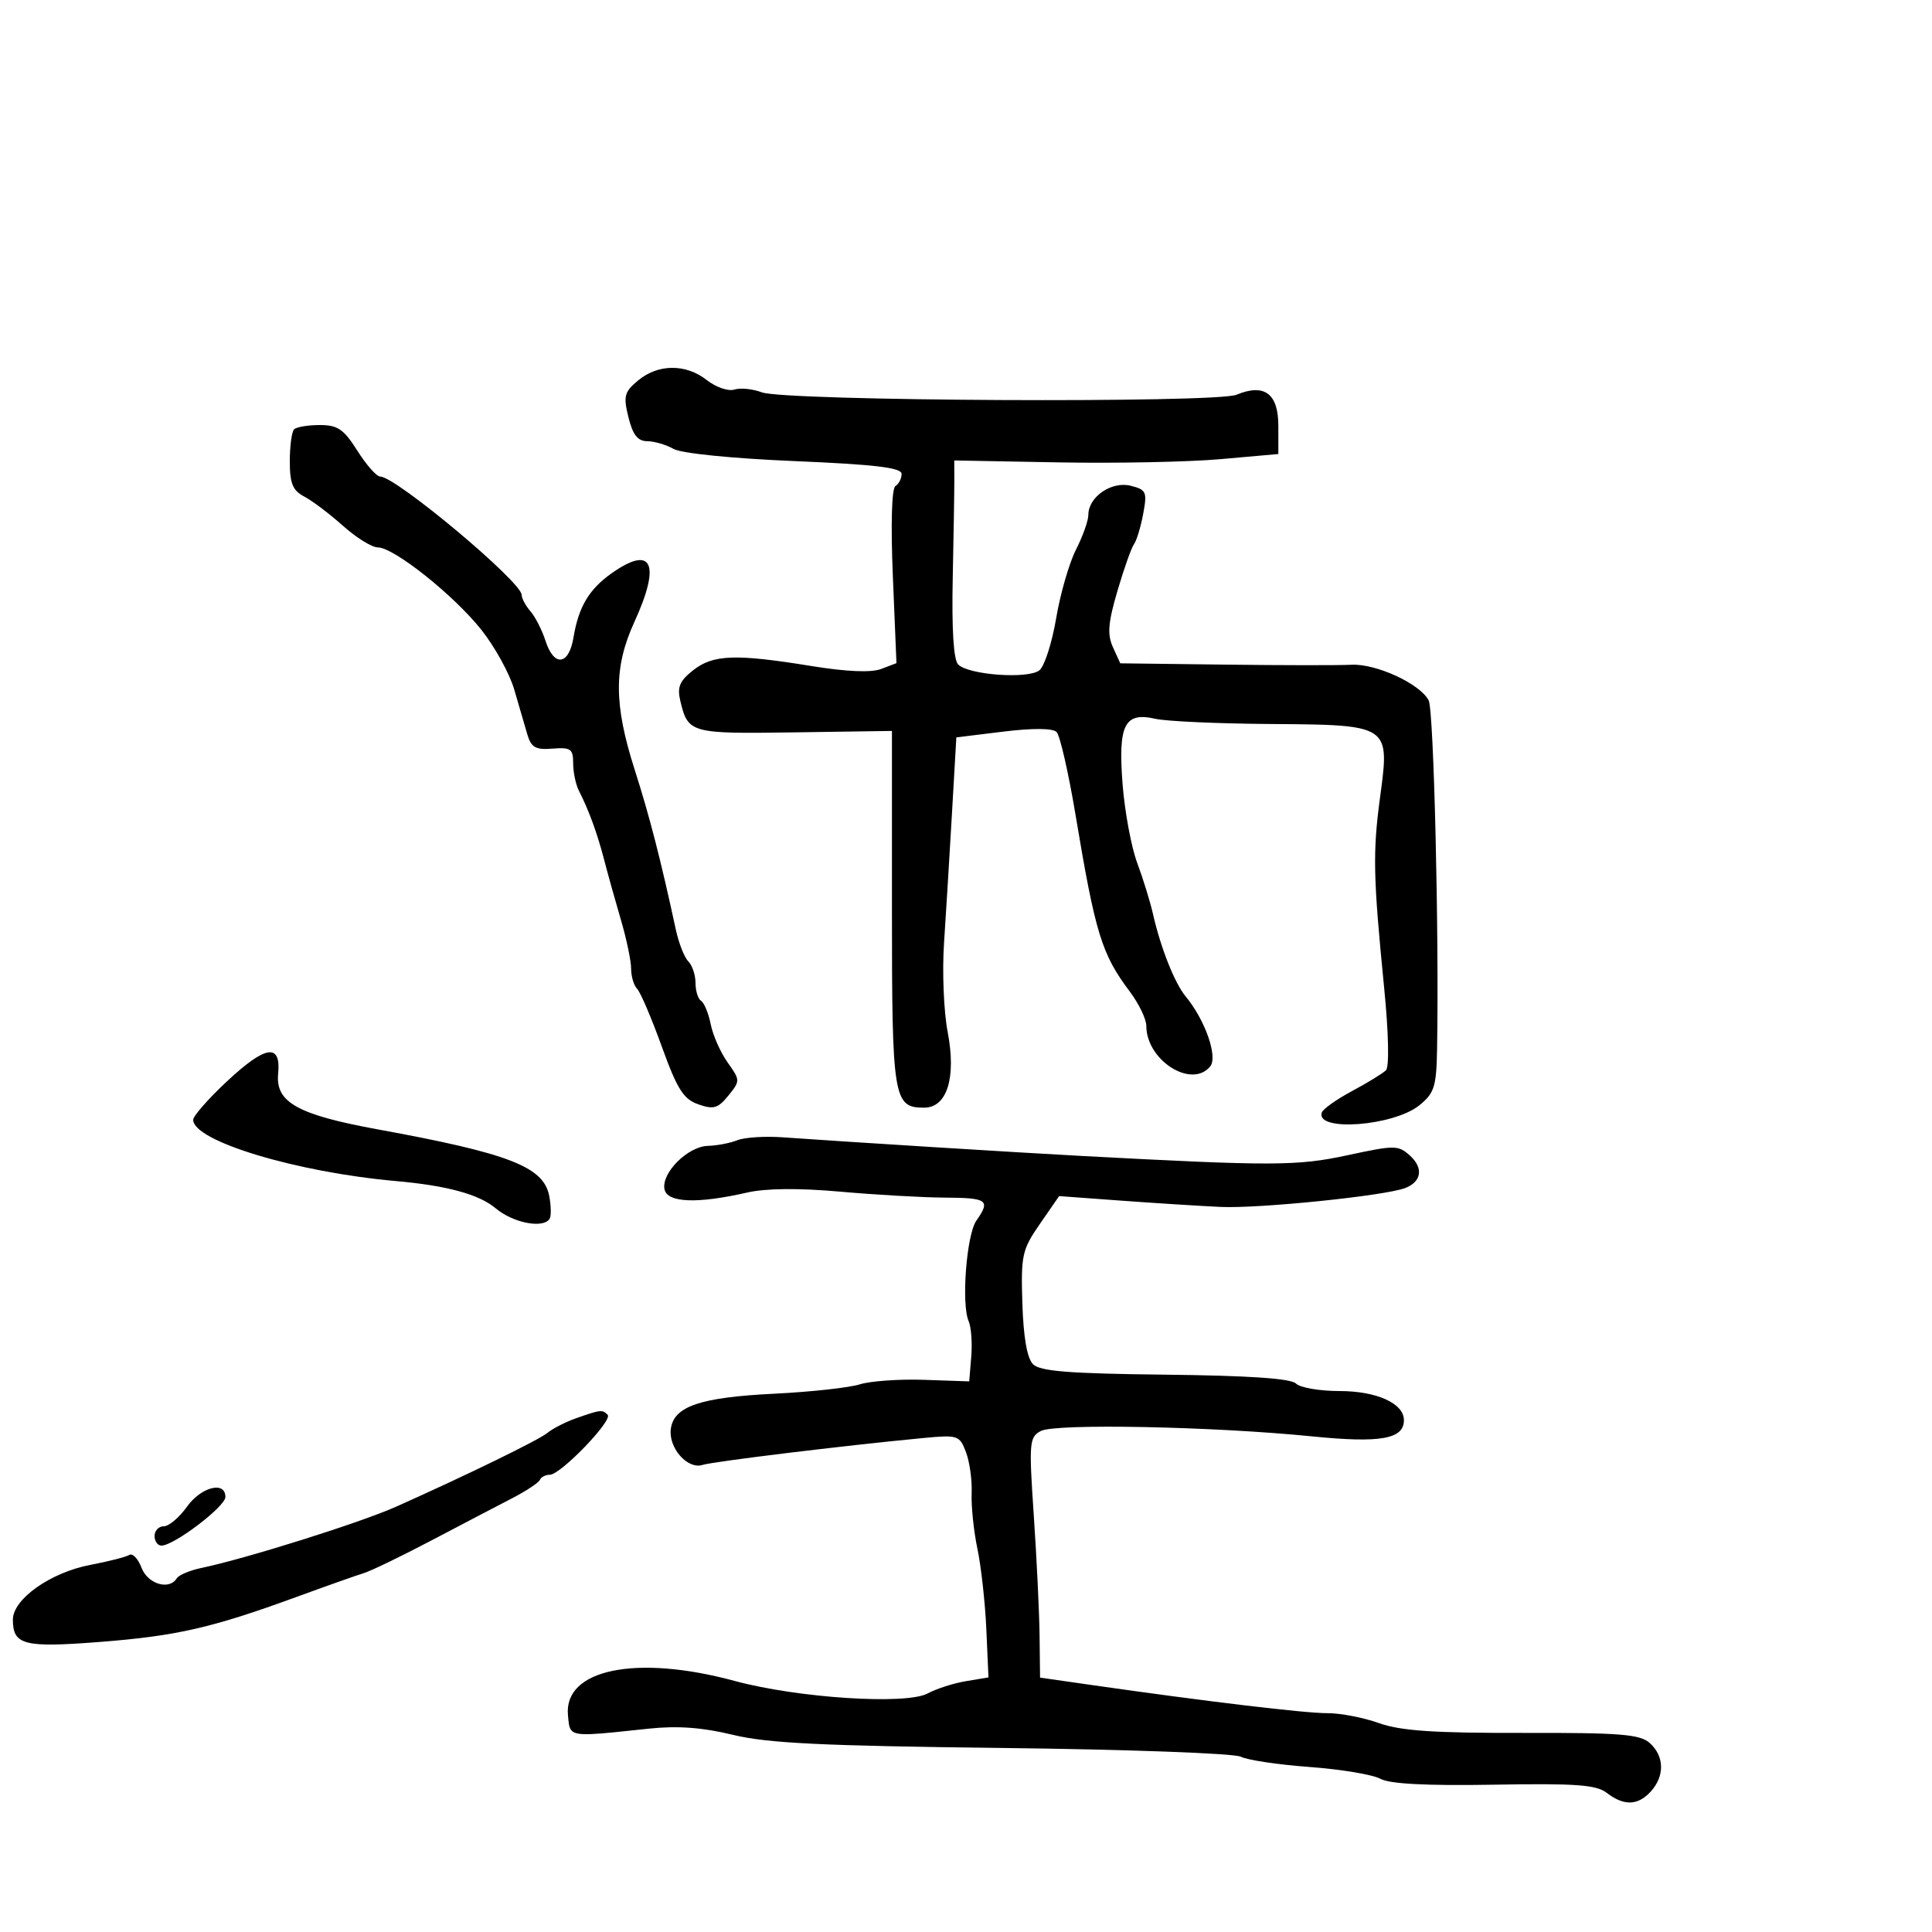 <svg xmlns="http://www.w3.org/2000/svg" width="300" height="300" viewBox="0 0 300 300" version="1.1">
  <defs/>
  <path d="M99.084,59.078 C102.194,56.488 106.503,56.464 109.749,59.018 C111.16,60.127 113.084,60.791 114.025,60.492 C114.966,60.193 116.885,60.386 118.289,60.92 C121.869,62.281 188.798,62.622 192,61.296 C196.334,59.501 198.5,61.106 198.5,66.115 L198.5,70.5 L189.5,71.298 C184.55,71.738 173.227,71.963 164.338,71.798 L148.176,71.5 L148.187,74.5 C148.193,76.15 148.082,83.031 147.94,89.791 C147.773,97.733 148.071,102.471 148.782,103.182 C150.422,104.822 159.72,105.477 161.414,104.072 C162.197,103.421 163.361,99.787 164.001,95.996 C164.64,92.204 166.027,87.409 167.082,85.34 C168.137,83.27 169,80.842 169,79.944 C169,77.157 172.596,74.682 175.563,75.426 C178.001,76.038 178.152,76.377 177.513,79.795 C177.133,81.833 176.49,83.95 176.086,84.5 C175.682,85.05 174.525,88.314 173.516,91.753 C172.058,96.723 171.915,98.518 172.819,100.503 L173.957,103 L190.229,103.202 C199.178,103.313 207.999,103.322 209.83,103.222 C213.645,103.015 220.498,106.17 221.842,108.753 C222.64,110.287 223.472,144.917 223.145,163 C223.042,168.734 222.719,169.75 220.406,171.623 C216.396,174.871 204.241,175.778 205.249,172.753 C205.432,172.203 207.548,170.702 209.951,169.416 C212.354,168.131 214.723,166.677 215.214,166.186 C215.739,165.661 215.622,160.382 214.931,153.396 C213.221,136.119 213.142,132.372 214.308,123.714 C214.942,119.012 215.312,116.29 214.141,114.705 C212.531,112.523 208.002,112.496 197.226,112.422 C189.126,112.366 181.109,112.004 179.409,111.616 C174.606,110.52 173.6,112.526 174.314,121.773 C174.643,126.023 175.666,131.525 176.588,134 C177.511,136.475 178.62,140.075 179.054,142 C180.213,147.138 182.405,152.664 184.096,154.707 C187.139,158.386 189.146,164.119 187.912,165.606 C185.008,169.105 178,164.64 178,159.29 C178,158.244 176.836,155.839 175.414,153.944 C171.064,148.151 170.083,144.956 167.013,126.56 C165.917,119.993 164.591,114.191 164.065,113.665 C163.468,113.068 160.372,113.045 155.805,113.605 L148.5,114.5 L147.81,126.5 C147.43,133.1 146.879,142.1 146.585,146.5 C146.291,150.9 146.546,157.081 147.152,160.236 C148.515,167.324 147.063,172 143.501,172 C138.721,172 138.5,170.632 138.5,141.093 L138.5,113.5 L123.348,113.721 C107.173,113.956 106.84,113.864 105.637,108.823 C105.129,106.691 105.535,105.724 107.634,104.073 C110.738,101.632 114.218,101.507 125.961,103.415 C131.426,104.303 135.267,104.469 136.812,103.882 L139.202,102.973 L138.643,89.52 C138.304,81.379 138.462,75.833 139.042,75.474 C139.569,75.148 140,74.301 140,73.592 C140,72.617 135.915,72.129 123.335,71.597 C113.631,71.187 105.799,70.397 104.585,69.706 C103.438,69.053 101.6,68.514 100.5,68.509 C99.028,68.502 98.259,67.523 97.584,64.794 C96.772,61.505 96.941,60.863 99.084,59.078 Z M114.5,177.052 C115.6,176.608 118.75,176.404 121.5,176.599 C131.999,177.342 157.938,178.959 168,179.497 C197.618,181.08 201.436,181.069 209.259,179.381 C216.59,177.799 217.125,177.803 218.942,179.447 C221.06,181.364 220.745,183.5 218.2,184.477 C215.038,185.69 195.448,187.693 189.5,187.41 C186.2,187.254 179.216,186.811 173.98,186.427 L164.46,185.729 L161.48,190.041 C158.702,194.06 158.517,194.899 158.753,202.394 C158.92,207.678 159.489,210.917 160.412,211.841 C161.506,212.935 166.063,213.294 180.944,213.458 C193.911,213.601 200.445,214.045 201.235,214.835 C201.876,215.476 204.91,216 207.977,216 C213.765,216 218,217.911 218,220.522 C218,223.464 214.37,224.105 203.752,223.04 C188.369,221.496 163.85,221.01 161.617,222.205 C159.824,223.164 159.757,223.978 160.529,235.364 C160.981,242.039 161.384,250.425 161.425,254 L161.5,260.5 L169.5,261.647 C187.388,264.211 202.704,266.041 206.124,266.021 C208.118,266.009 211.718,266.703 214.124,267.562 C217.493,268.765 222.631,269.115 236.446,269.084 C251.681,269.05 254.664,269.291 256.196,270.677 C258.447,272.715 258.509,275.781 256.345,278.171 C254.343,280.383 252.174,280.455 249.5,278.398 C247.86,277.136 244.71,276.907 232,277.125 C221.489,277.305 215.805,277.01 214.339,276.208 C213.151,275.558 208.201,274.733 203.339,274.376 C198.478,274.019 193.671,273.3 192.657,272.778 C191.644,272.257 175.001,271.648 155.672,271.424 C127.636,271.1 119.171,270.688 113.813,269.385 C109.096,268.239 105.219,267.952 100.798,268.42 C92.024,269.35 89.518,269.678 88.698,268.655 C88.326,268.191 88.301,267.448 88.195,266.358 C87.499,259.198 98.769,256.87 114.068,261.013 C123.888,263.672 140.719,264.762 144.055,262.954 C145.4,262.226 148.072,261.368 149.994,261.049 L153.489,260.468 L153.157,252.984 C152.974,248.868 152.352,243.25 151.774,240.5 C151.196,237.75 150.793,233.861 150.878,231.858 C150.963,229.855 150.566,226.989 149.996,225.489 C148.996,222.858 148.758,222.782 143.23,223.309 C130.989,224.476 110.75,226.945 109.085,227.473 C106.745,228.216 103.751,224.785 104.17,221.842 C104.664,218.363 108.759,216.979 120.219,216.415 C125.873,216.137 131.85,215.484 133.5,214.964 C135.15,214.444 139.65,214.126 143.5,214.259 L150.5,214.5 L150.817,210.645 C150.991,208.524 150.807,206.049 150.409,205.145 C149.251,202.516 150.079,191.725 151.605,189.546 C153.837,186.36 153.352,186.002 146.75,185.966 C143.313,185.948 136,185.532 130.5,185.042 C123.993,184.463 118.928,184.511 116,185.181 C108.242,186.955 103.596,186.767 103.181,184.661 C102.682,182.125 106.799,178.015 109.924,177.93 C111.341,177.891 113.4,177.496 114.5,177.052 Z M45.667,66.667 C46.033,66.3 47.828,66 49.654,66 C52.441,66 53.381,66.643 55.5,70 C56.889,72.2 58.482,74 59.041,74 C61.462,74 81,90.348 81,92.374 C81,92.907 81.616,94.053 82.37,94.921 C83.123,95.79 84.173,97.85 84.703,99.5 C86.019,103.596 88.328,103.331 89.048,99 C89.836,94.259 91.443,91.533 94.902,89.07 C101.269,84.536 102.672,87.472 98.5,96.594 C95.288,103.615 95.301,109.337 98.552,119.512 C100.867,126.757 102.622,133.581 104.936,144.33 C105.39,146.437 106.265,148.665 106.88,149.28 C107.496,149.896 108,151.408 108,152.641 C108,153.874 108.392,155.124 108.871,155.42 C109.35,155.716 110.021,157.356 110.363,159.063 C110.704,160.771 111.885,163.434 112.986,164.98 C114.953,167.743 114.955,167.834 113.099,170.126 C111.489,172.114 110.797,172.314 108.43,171.48 C106.123,170.667 105.159,169.14 102.76,162.5 C101.17,158.1 99.449,154.072 98.935,153.55 C98.421,153.027 98,151.617 98,150.415 C98,149.213 97.29,145.815 96.422,142.865 C95.554,139.914 94.378,135.7 93.808,133.5 C92.744,129.393 91.438,125.82 89.883,122.764 C89.397,121.809 89,119.894 89,118.51 C89,116.292 88.62,116.023 85.801,116.246 C83.145,116.457 82.478,116.075 81.871,114 C81.469,112.625 80.558,109.5 79.846,107.057 C79.134,104.613 76.856,100.467 74.782,97.843 C70.525,92.457 61.165,85 58.662,85 C57.751,85 55.317,83.49 53.253,81.644 C51.189,79.799 48.487,77.758 47.25,77.109 C45.449,76.165 45,75.073 45,71.631 C45,69.268 45.3,67.033 45.667,66.667 Z M89.5,220.209 C93.295,218.879 93.522,218.855 94.356,219.689 C95.207,220.54 87.046,229 85.375,229 C84.71,229 84.017,229.359 83.833,229.797 C83.65,230.235 81.7,231.524 79.5,232.66 C77.3,233.796 71.675,236.737 67,239.196 C62.325,241.654 57.6,243.938 56.5,244.272 C55.4,244.605 50.675,246.277 46,247.987 C32.908,252.776 27.415,254.032 15.5,254.96 C3.704,255.878 2,255.441 2,251.496 C2,248.302 7.855,244.165 14.034,242.994 C16.85,242.459 19.571,241.765 20.079,241.451 C20.588,241.137 21.442,242.032 21.977,243.44 C22.942,245.978 26.279,246.976 27.452,245.077 C27.766,244.569 29.48,243.848 31.261,243.475 C38.24,242.012 55.945,236.442 61.5,233.962 C72.508,229.047 83.661,223.607 85,222.501 C85.825,221.819 87.85,220.788 89.5,220.209 Z M35.25,167.904 C41.271,162.284 43.658,161.939 43.189,166.757 C42.76,171.164 46.237,173.099 58.662,175.369 C79.057,179.094 84.418,181.174 85.283,185.701 C85.576,187.234 85.606,188.829 85.349,189.244 C84.377,190.816 79.68,189.909 76.965,187.624 C74.387,185.455 69.441,184.103 61.5,183.397 C45.995,182.02 30,177.187 30,173.879 C30,173.288 32.362,170.599 35.25,167.904 Z M29,234 C31.216,230.889 35,229.912 35,232.452 C35,233.931 27.016,240 25.07,240 C24.481,240 24,239.325 24,238.5 C24,237.675 24.644,237 25.432,237 C26.219,237 27.825,235.65 29,234 Z"/>
</svg>


